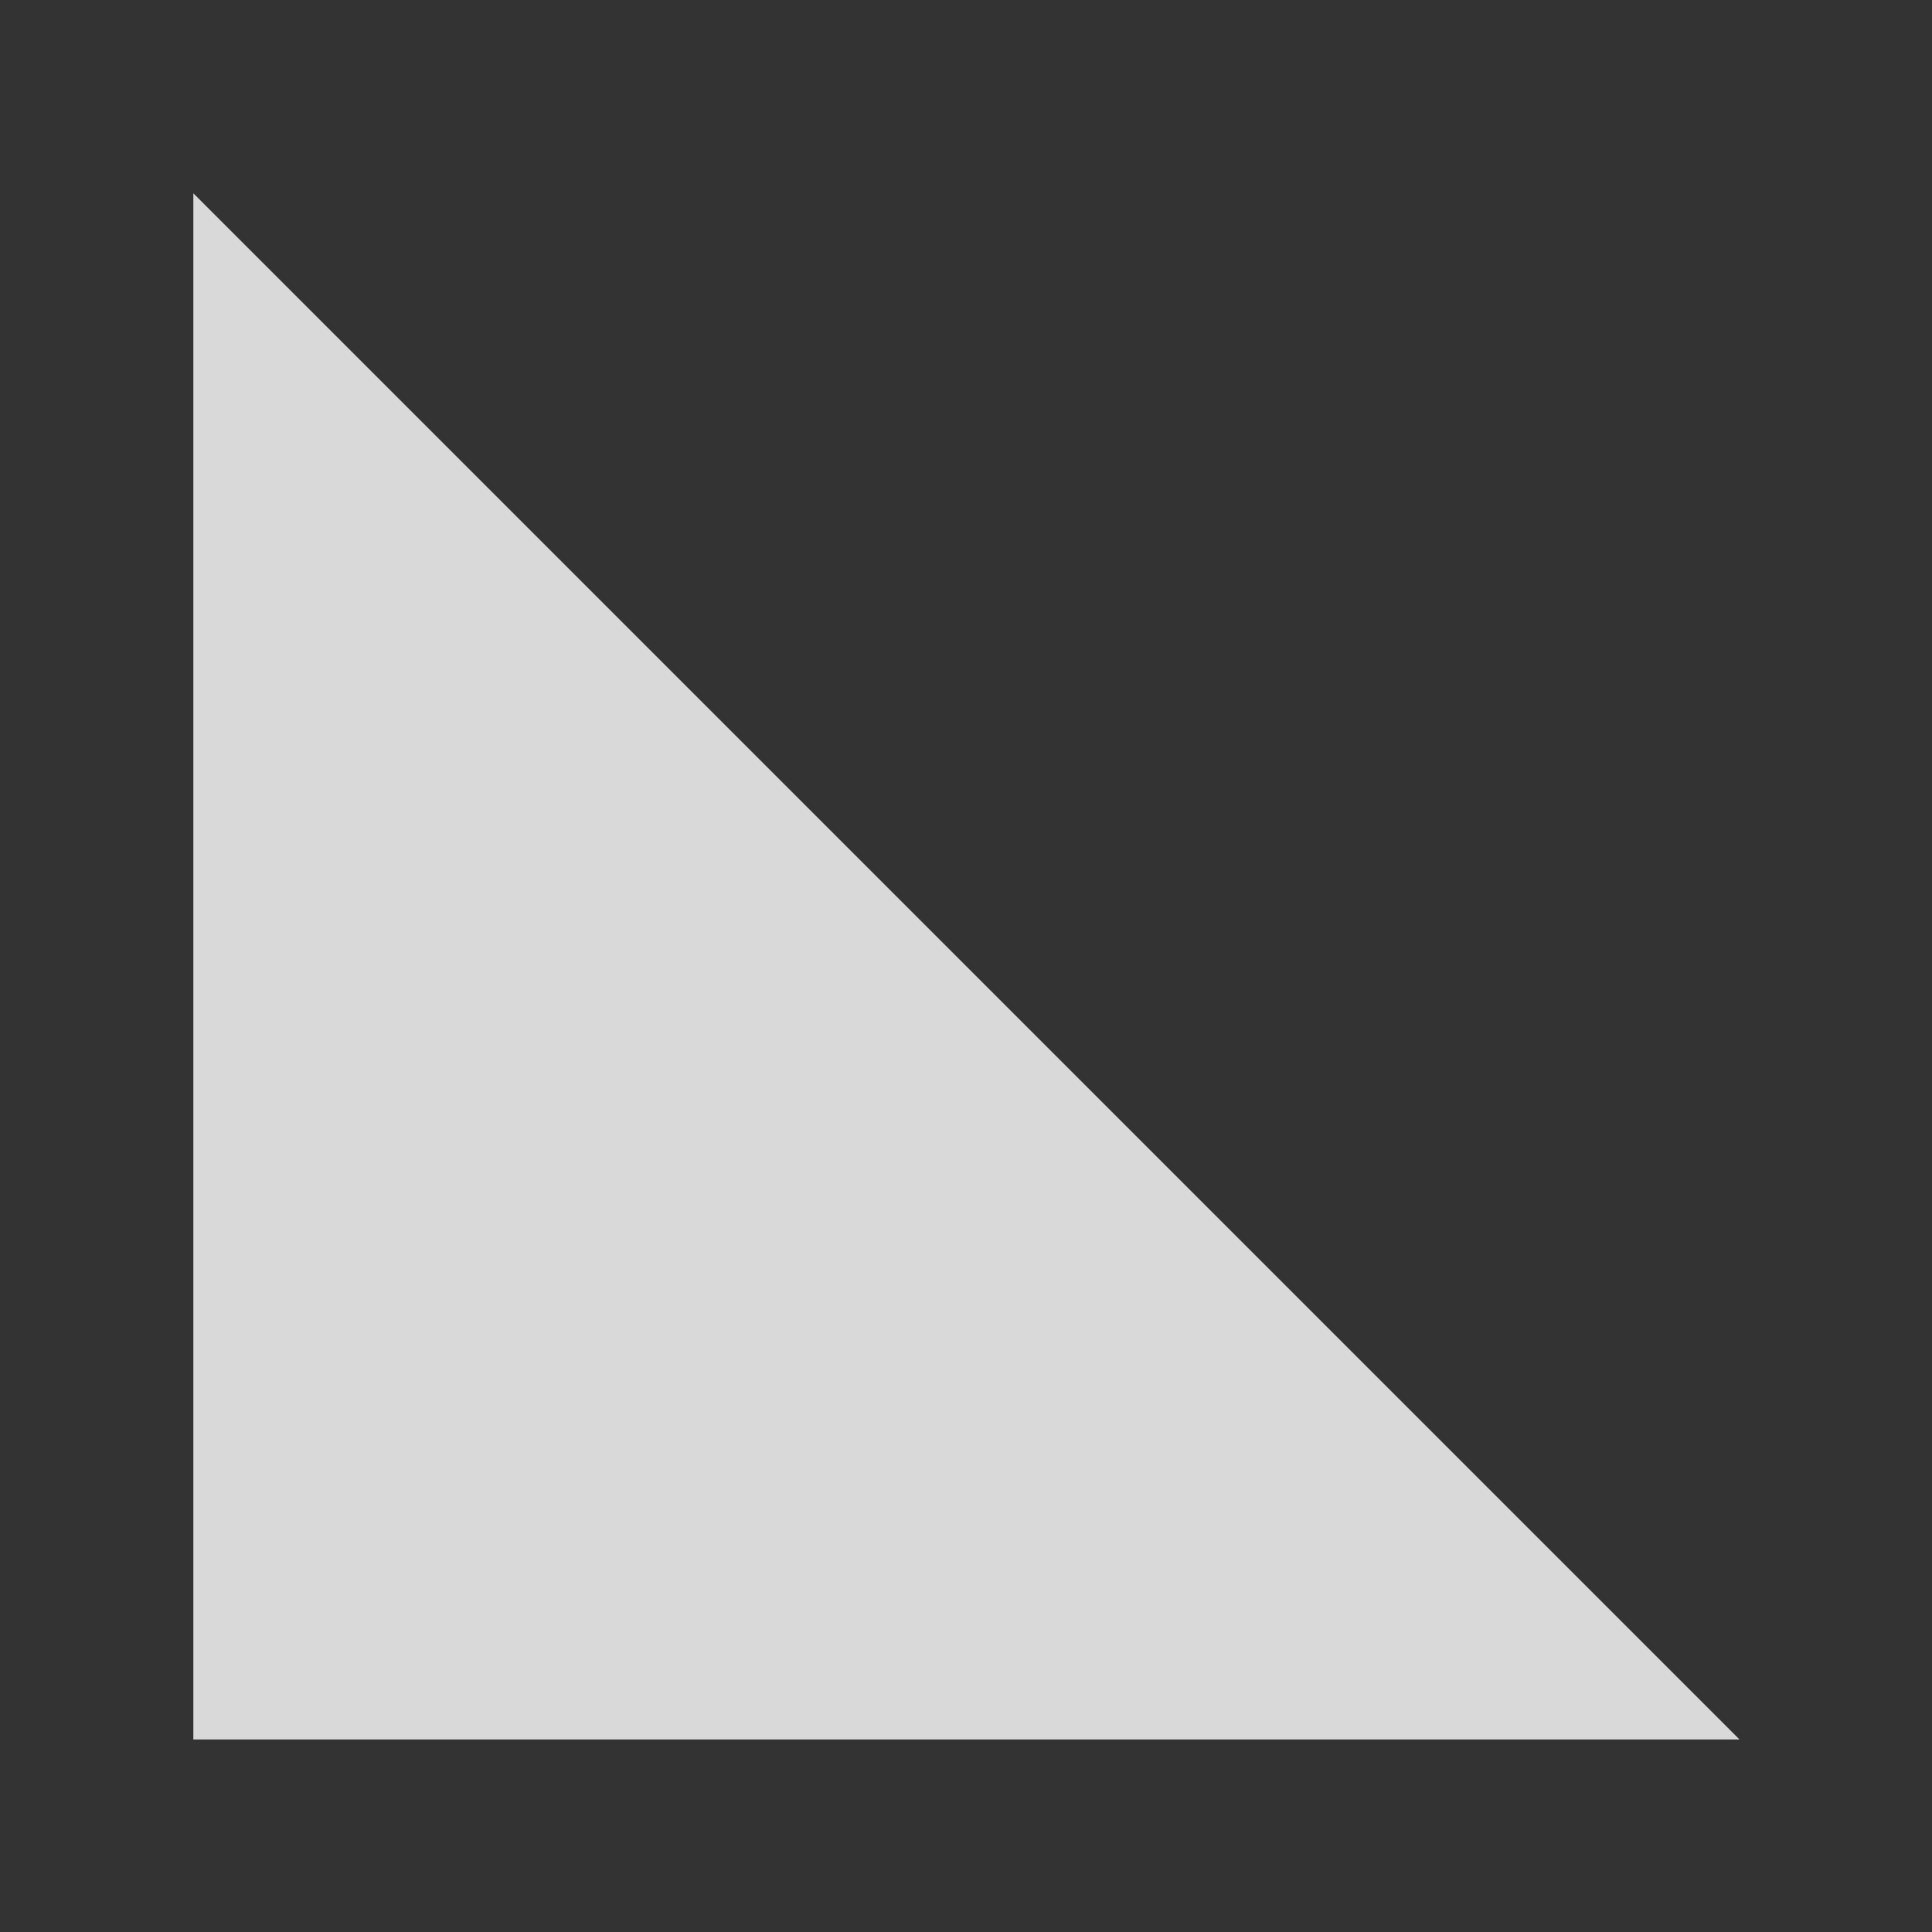 <?xml version="1.0" encoding="UTF-8"?>
<svg width="20" height="20" version="1.1" viewBox="0 0 5.292 5.292" xmlns="http://www.w3.org/2000/svg" xmlns:cc="http://creativecommons.org/ns#" xmlns:dc="http://purl.org/dc/elements/1.1/" xmlns:rdf="http://www.w3.org/1999/02/22-rdf-syntax-ns#">
 <rect x="0" y="0" width="5.292" height="5.292" fill="#333333" stroke="none"/>
 <g transform="matrix(.895 0 0 .895 .279 .278)" style="fill-opacity:.816;fill:#ffffff;stroke-opacity:.816;stroke-width:.296;stroke:#ffffff">
  <g transform="translate(0 .115)" style="fill-opacity:.816;fill:#ffffff;stroke-opacity:.816;stroke-width:.296;stroke:#ffffff">
   <path d="m.28.166v4.732h4.732z" style="fill-opacity:.816;fill:#ffffff;paint-order:stroke fill markers;stop-color:#000000;stroke:none"/>
  </g>
 </g>
</svg>
